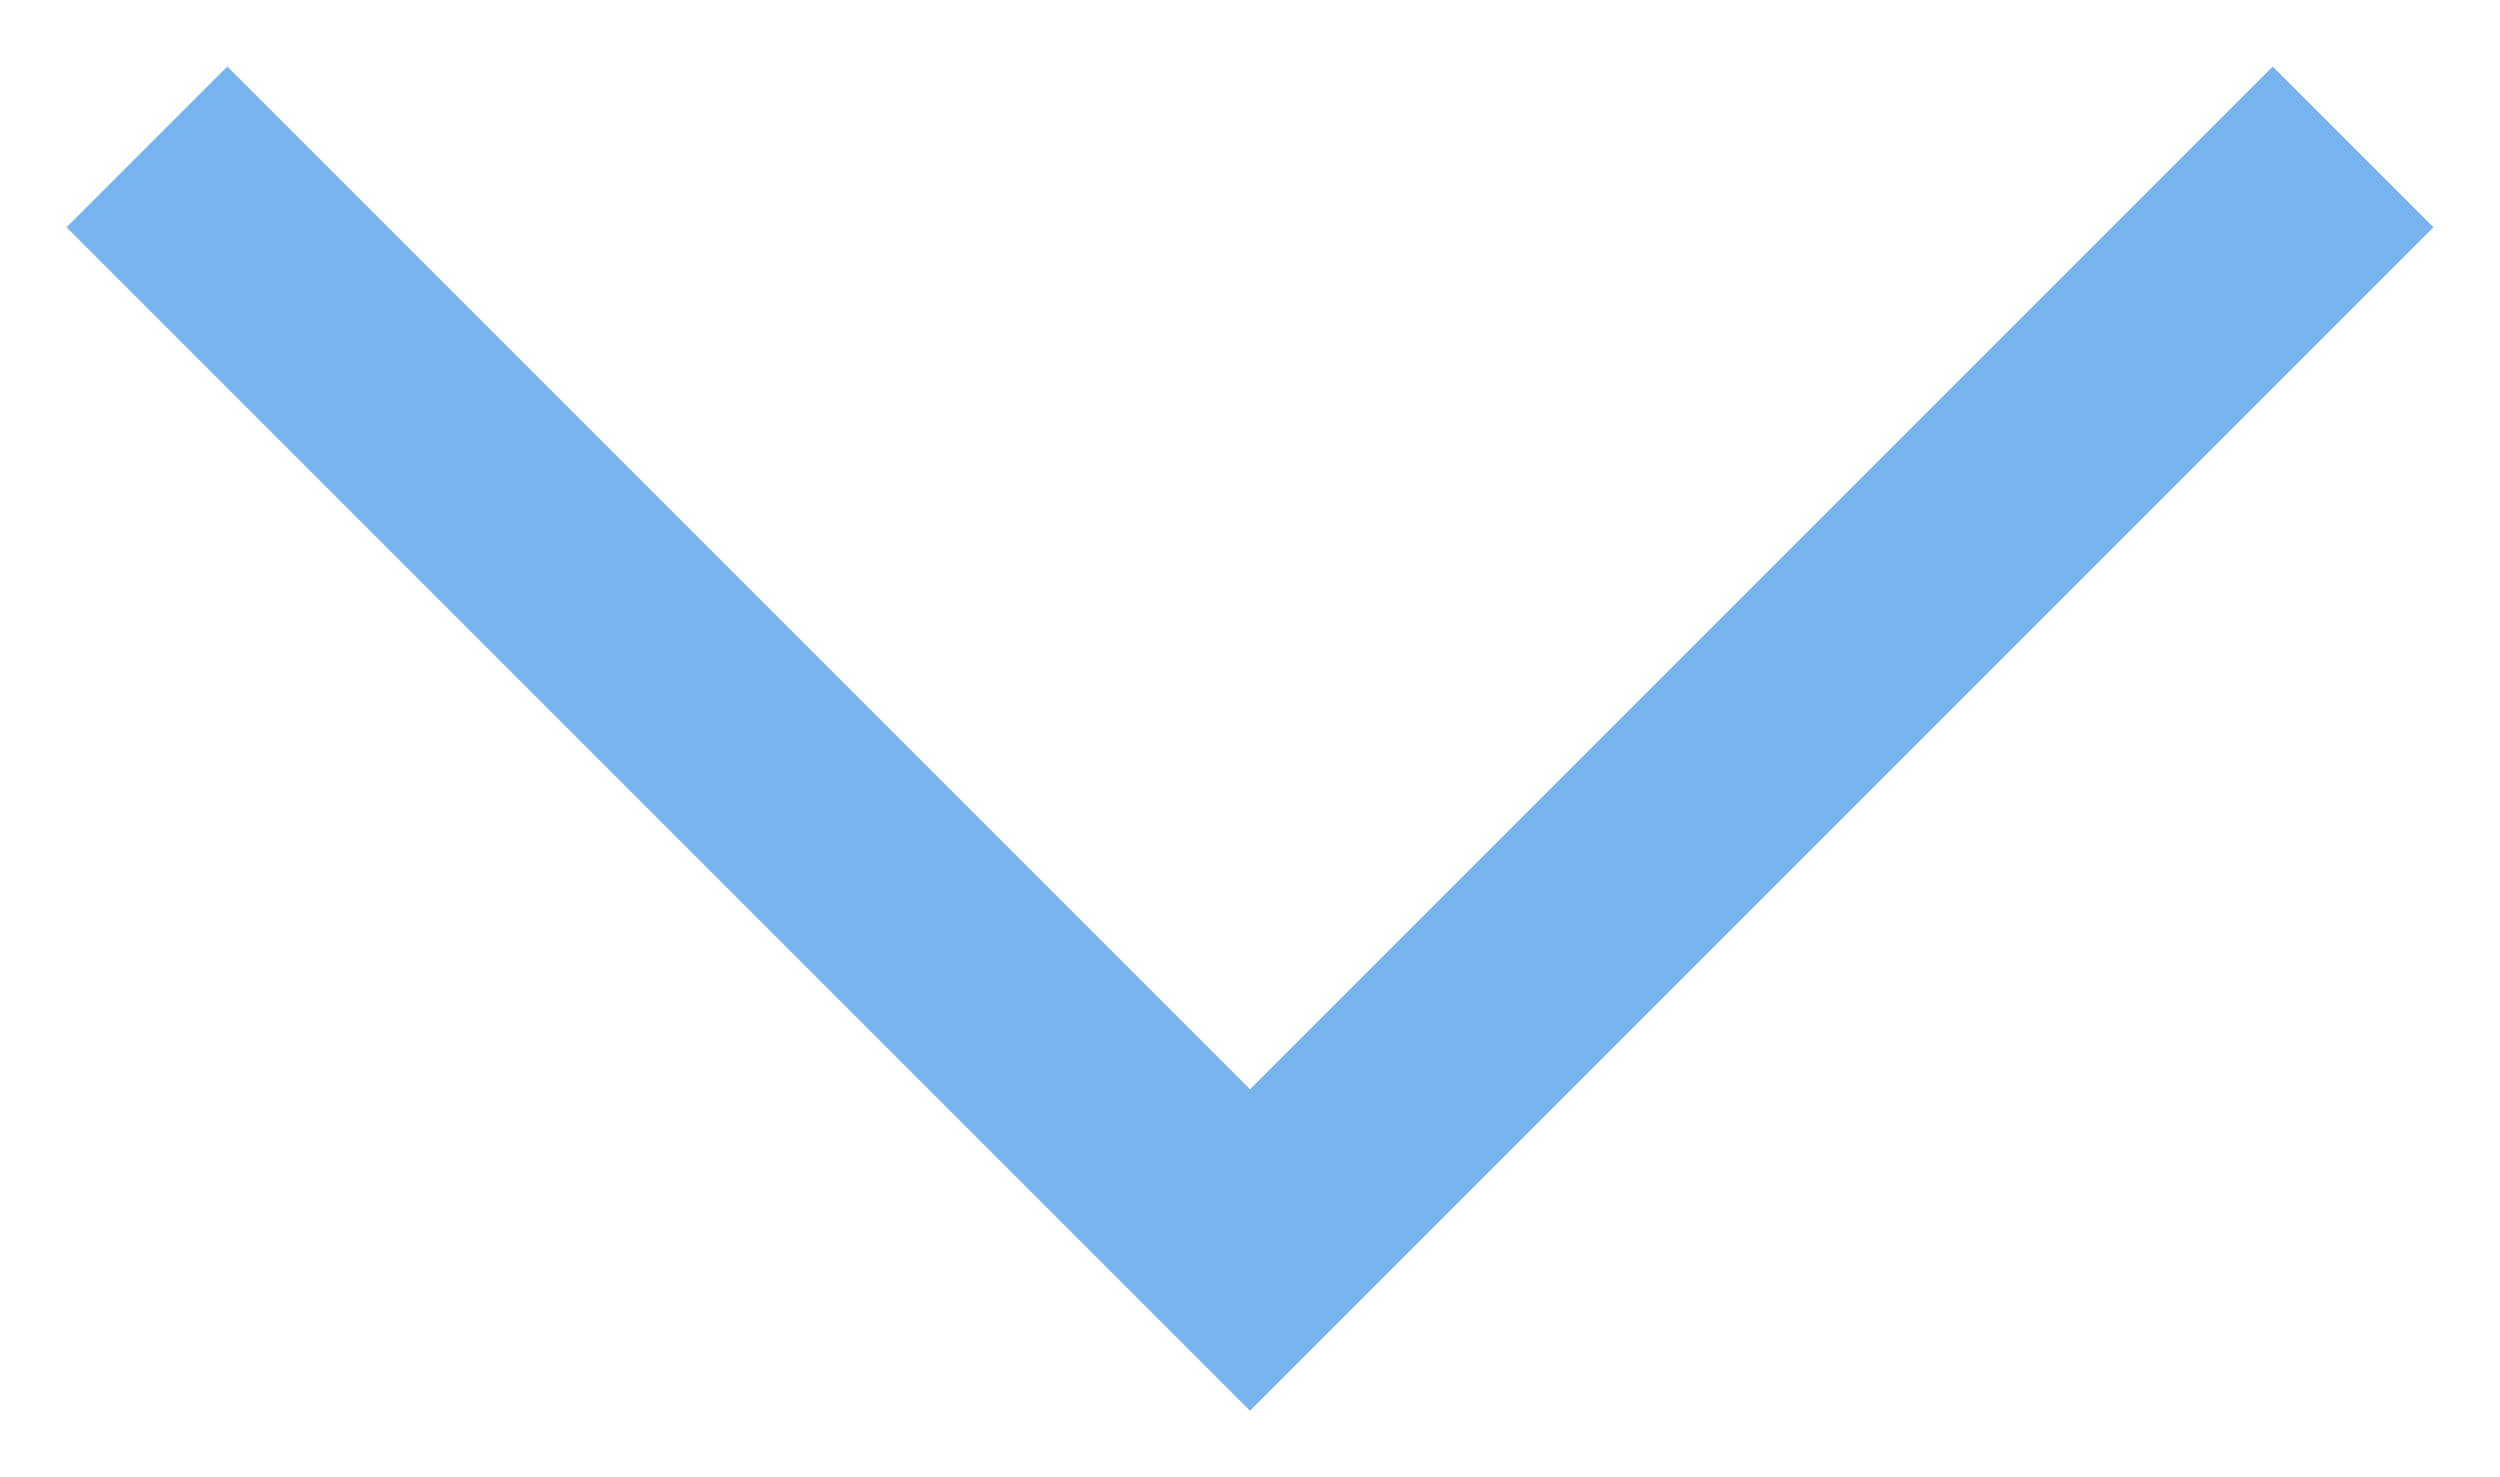 <?xml version="1.0" encoding="UTF-8"?>
<svg width="22px" height="13px" viewBox="0 0 22 13" version="1.1" xmlns="http://www.w3.org/2000/svg" xmlns:xlink="http://www.w3.org/1999/xlink">
    <!-- Generator: Sketch 61.2 (89653) - https://sketch.com -->
    <title>arrow-down</title>
    <desc>Created with Sketch.</desc>
    <g id="Responsive-Guide" stroke="none" stroke-width="1" fill="none" fill-rule="evenodd" stroke-linecap="square">
        <g id="Slider-1920px" transform="translate(-2870, -979)" stroke="#76B3EF" stroke-width="2">
            <g id="Slide-2" transform="translate(2321, 101)">
                <polyline id="arrow-down" points="569 880 560 889 551 880"></polyline>
            </g>
        </g>
    </g>
</svg>